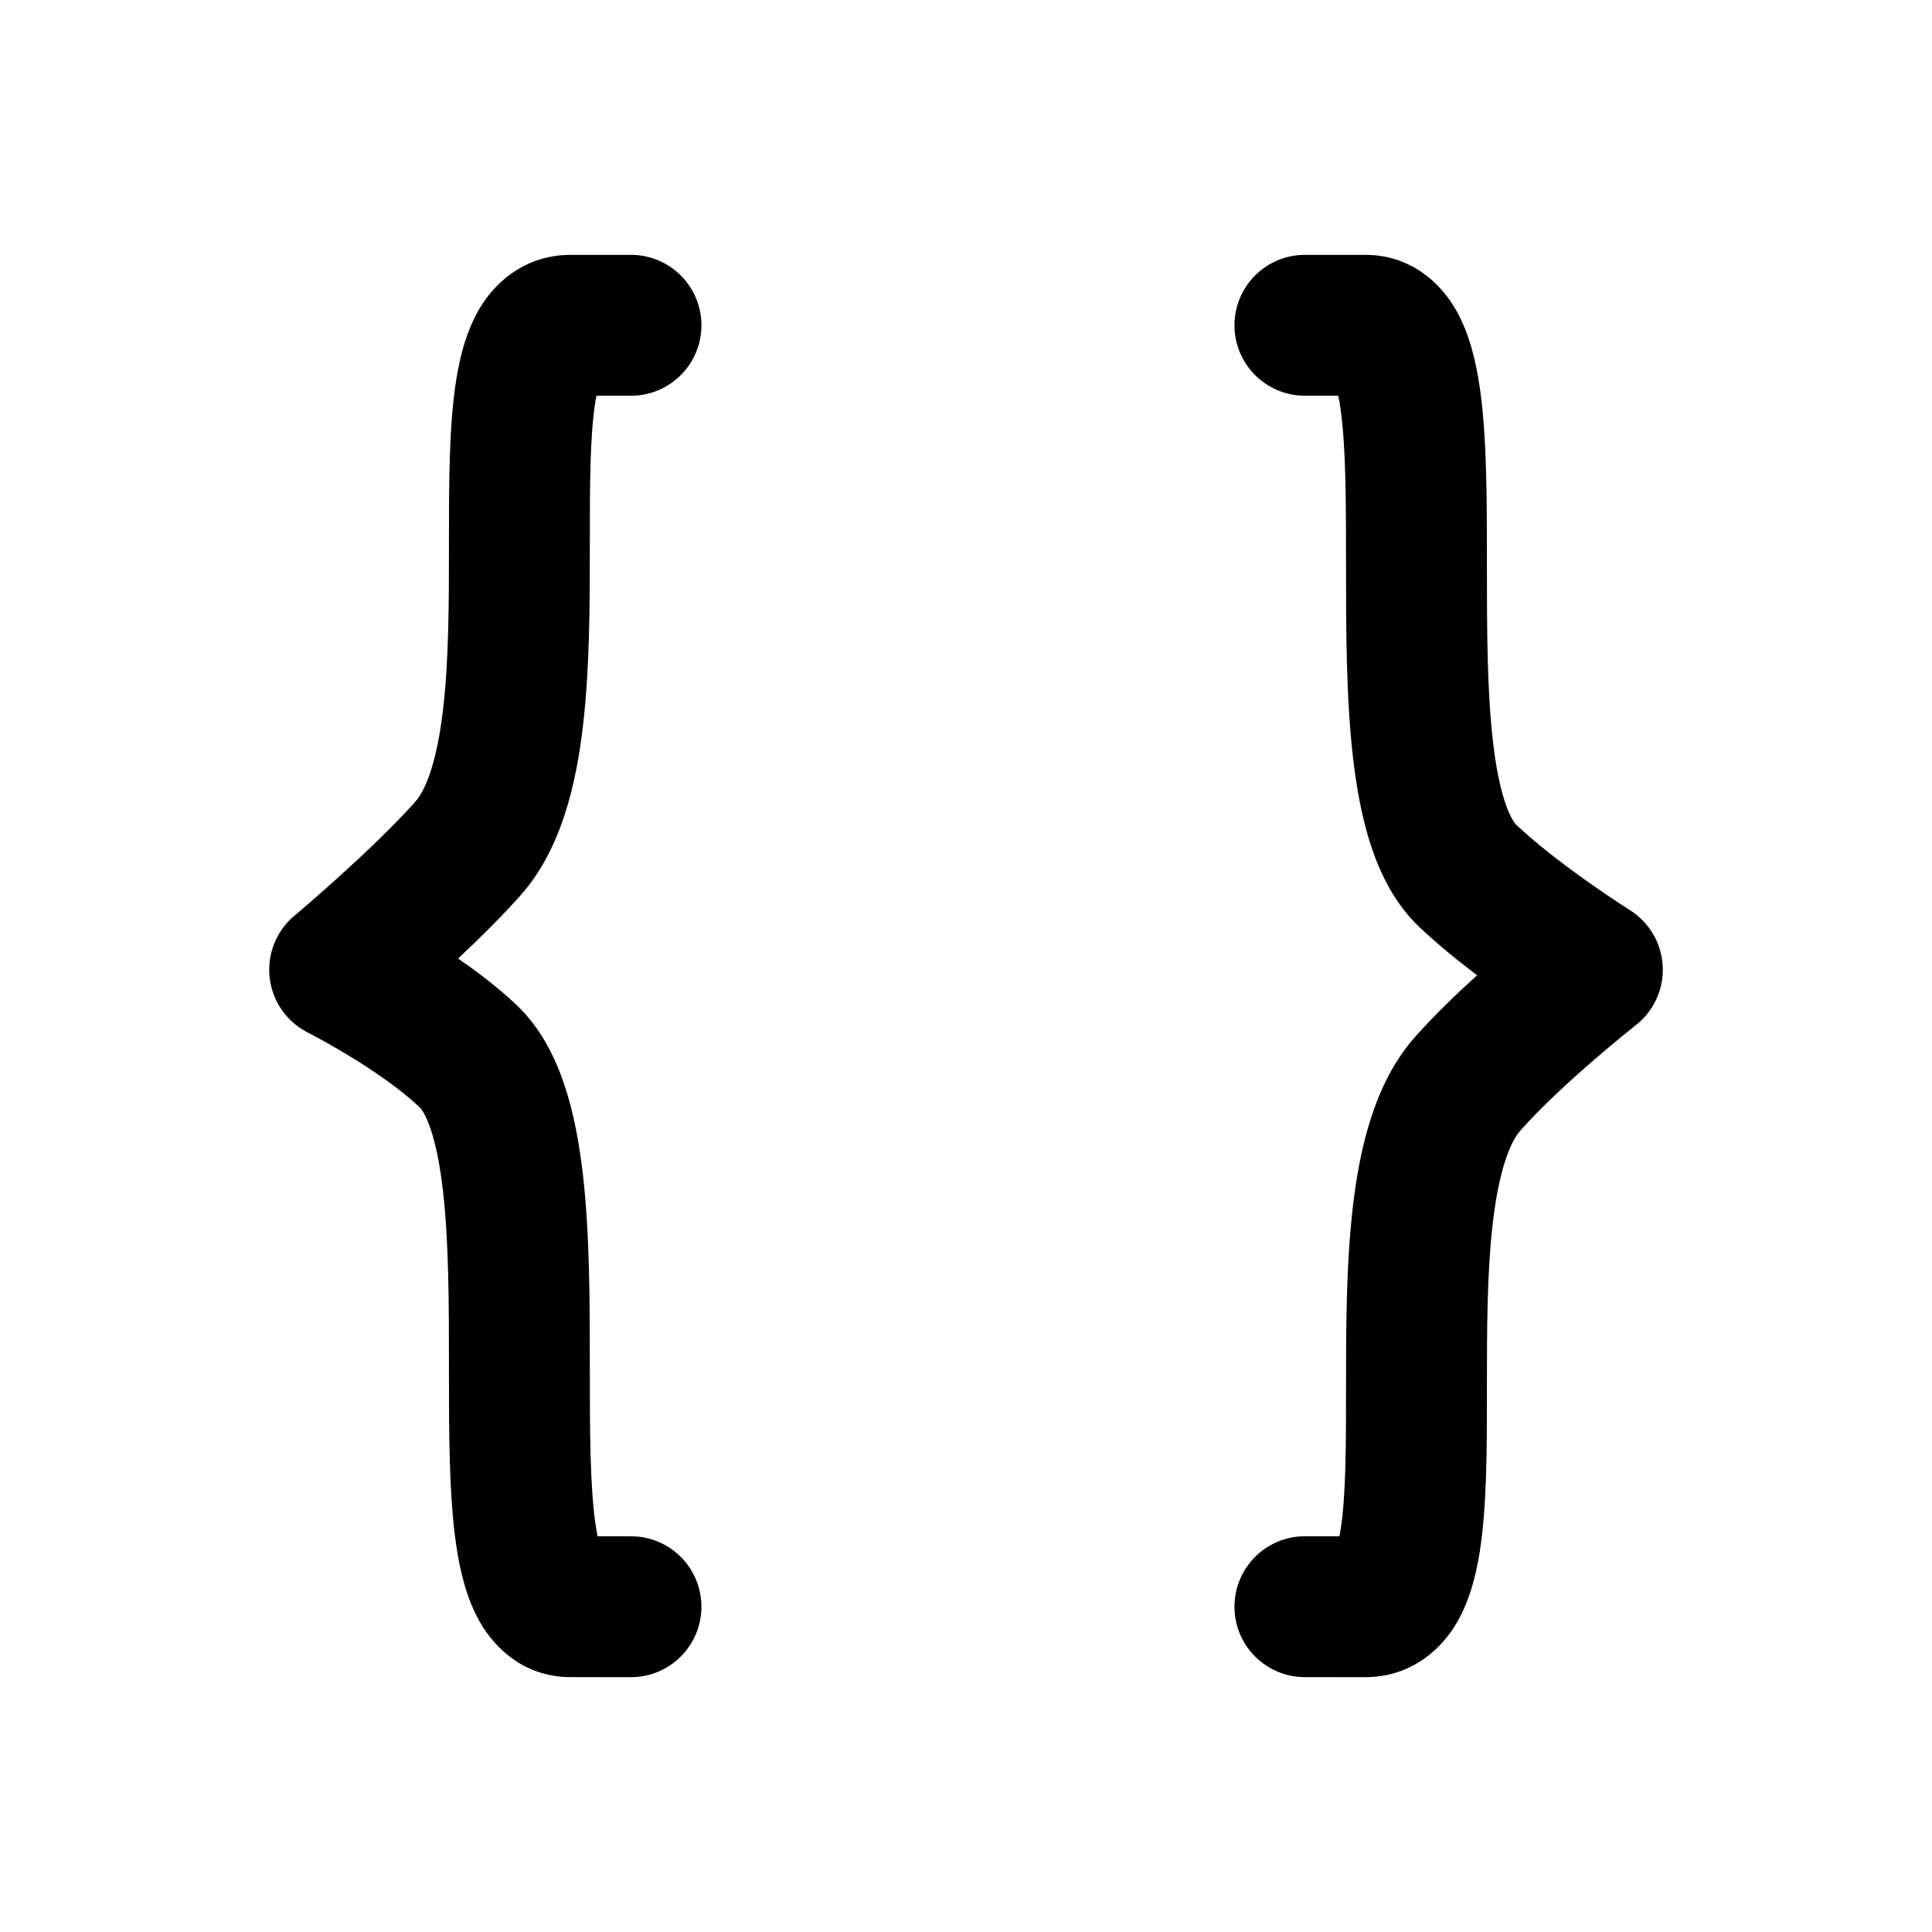 <svg width="48" height="48" viewBox="0 0 48 48" fill="none" xmlns="http://www.w3.org/2000/svg">
<path fill-rule="evenodd" clip-rule="evenodd" d="M30.67 8.081C30.67 7.115 31.454 6.331 32.42 6.332L33.917 6.332C33.918 6.332 33.918 6.332 33.918 6.332C35.047 6.332 35.785 7.024 36.173 7.7C36.518 8.303 36.675 9.016 36.765 9.627C36.942 10.848 36.942 12.435 36.942 13.916L36.942 14.016C36.942 15.602 36.944 17.13 37.09 18.407C37.163 19.04 37.264 19.547 37.391 19.928C37.522 20.322 37.641 20.463 37.671 20.491C38.185 20.979 38.878 21.504 39.478 21.928C39.771 22.135 40.028 22.308 40.212 22.429C40.303 22.489 40.376 22.536 40.424 22.567L40.478 22.602L40.491 22.61L40.493 22.611C40.975 22.914 41.28 23.433 41.31 24.002C41.339 24.571 41.09 25.119 40.641 25.47C40.641 25.47 40.641 25.47 40.641 25.47C40.641 25.47 40.641 25.47 40.641 25.47L40.639 25.472L40.625 25.483L40.569 25.528C40.519 25.568 40.444 25.627 40.351 25.704C40.163 25.857 39.9 26.075 39.603 26.332C38.995 26.857 38.29 27.505 37.776 28.085C37.52 28.372 37.243 29.067 37.09 30.369C36.944 31.601 36.942 33.027 36.942 34.497L36.942 34.606C36.942 35.965 36.943 37.435 36.761 38.569C36.669 39.141 36.504 39.83 36.132 40.416C35.703 41.092 34.957 41.669 33.917 41.669H33.917L32.42 41.668C31.453 41.668 30.67 40.884 30.67 39.918C30.67 38.951 31.454 38.168 32.42 38.168L33.278 38.168C33.287 38.122 33.296 38.071 33.305 38.015C33.437 37.19 33.442 35.998 33.442 34.497V34.443C33.442 33.035 33.442 31.415 33.614 29.96C33.779 28.556 34.139 26.909 35.158 25.761C35.629 25.231 36.184 24.695 36.697 24.23C36.219 23.868 35.709 23.454 35.263 23.032C34.656 22.456 34.297 21.717 34.069 21.032C33.837 20.335 33.7 19.566 33.613 18.804C33.442 17.308 33.442 15.592 33.442 14.074V14.016C33.442 12.407 33.438 11.071 33.301 10.132C33.285 10.019 33.267 9.919 33.249 9.832L32.42 9.832C31.453 9.831 30.67 9.048 30.67 8.081ZM11.964 7.585C12.394 6.908 13.14 6.332 14.179 6.332H14.179L15.677 6.332C16.643 6.332 17.427 7.116 17.427 8.082C17.426 9.049 16.643 9.832 15.676 9.832L14.819 9.832C14.81 9.878 14.801 9.929 14.791 9.985C14.659 10.81 14.654 12.002 14.654 13.503L14.654 13.557C14.654 14.965 14.654 16.585 14.483 18.04C14.318 19.444 13.957 21.091 12.938 22.239C12.472 22.764 11.906 23.322 11.381 23.815C11.869 24.151 12.384 24.543 12.833 24.968C13.441 25.544 13.8 26.283 14.027 26.968C14.259 27.665 14.397 28.434 14.484 29.196C14.654 30.692 14.654 32.408 14.654 33.926L14.654 33.984C14.654 35.593 14.659 36.929 14.795 37.868C14.812 37.981 14.829 38.081 14.847 38.168L15.677 38.169C16.643 38.169 17.427 38.952 17.427 39.919C17.426 40.885 16.643 41.669 15.676 41.669L14.179 41.668C13.049 41.668 12.311 40.976 11.924 40.3C11.578 39.697 11.421 38.984 11.332 38.373C11.154 37.152 11.154 35.565 11.154 34.084L11.154 33.984C11.154 32.398 11.152 30.871 11.006 29.593C10.934 28.96 10.832 28.453 10.706 28.072C10.575 27.678 10.456 27.537 10.426 27.509L11.6 26.269L10.426 27.509C9.955 27.063 9.282 26.602 8.671 26.23C8.375 26.051 8.115 25.904 7.929 25.803C7.836 25.753 7.763 25.714 7.715 25.689L7.662 25.661L7.651 25.656L7.65 25.655C7.125 25.39 6.767 24.879 6.7 24.294C6.632 23.709 6.863 23.13 7.314 22.751C7.314 22.751 7.314 22.751 7.314 22.751C7.314 22.751 7.314 22.751 7.314 22.751L7.314 22.751L7.318 22.748L7.333 22.736L7.394 22.684C7.448 22.638 7.527 22.57 7.626 22.485C7.826 22.312 8.103 22.069 8.417 21.786C9.055 21.209 9.795 20.508 10.321 19.915C10.576 19.628 10.854 18.934 11.007 17.631C11.152 16.399 11.154 14.973 11.154 13.503C11.154 13.467 11.154 13.431 11.154 13.394C11.154 12.035 11.154 10.565 11.336 9.431C11.428 8.859 11.593 8.17 11.964 7.585Z" fill="black"/>
</svg>
